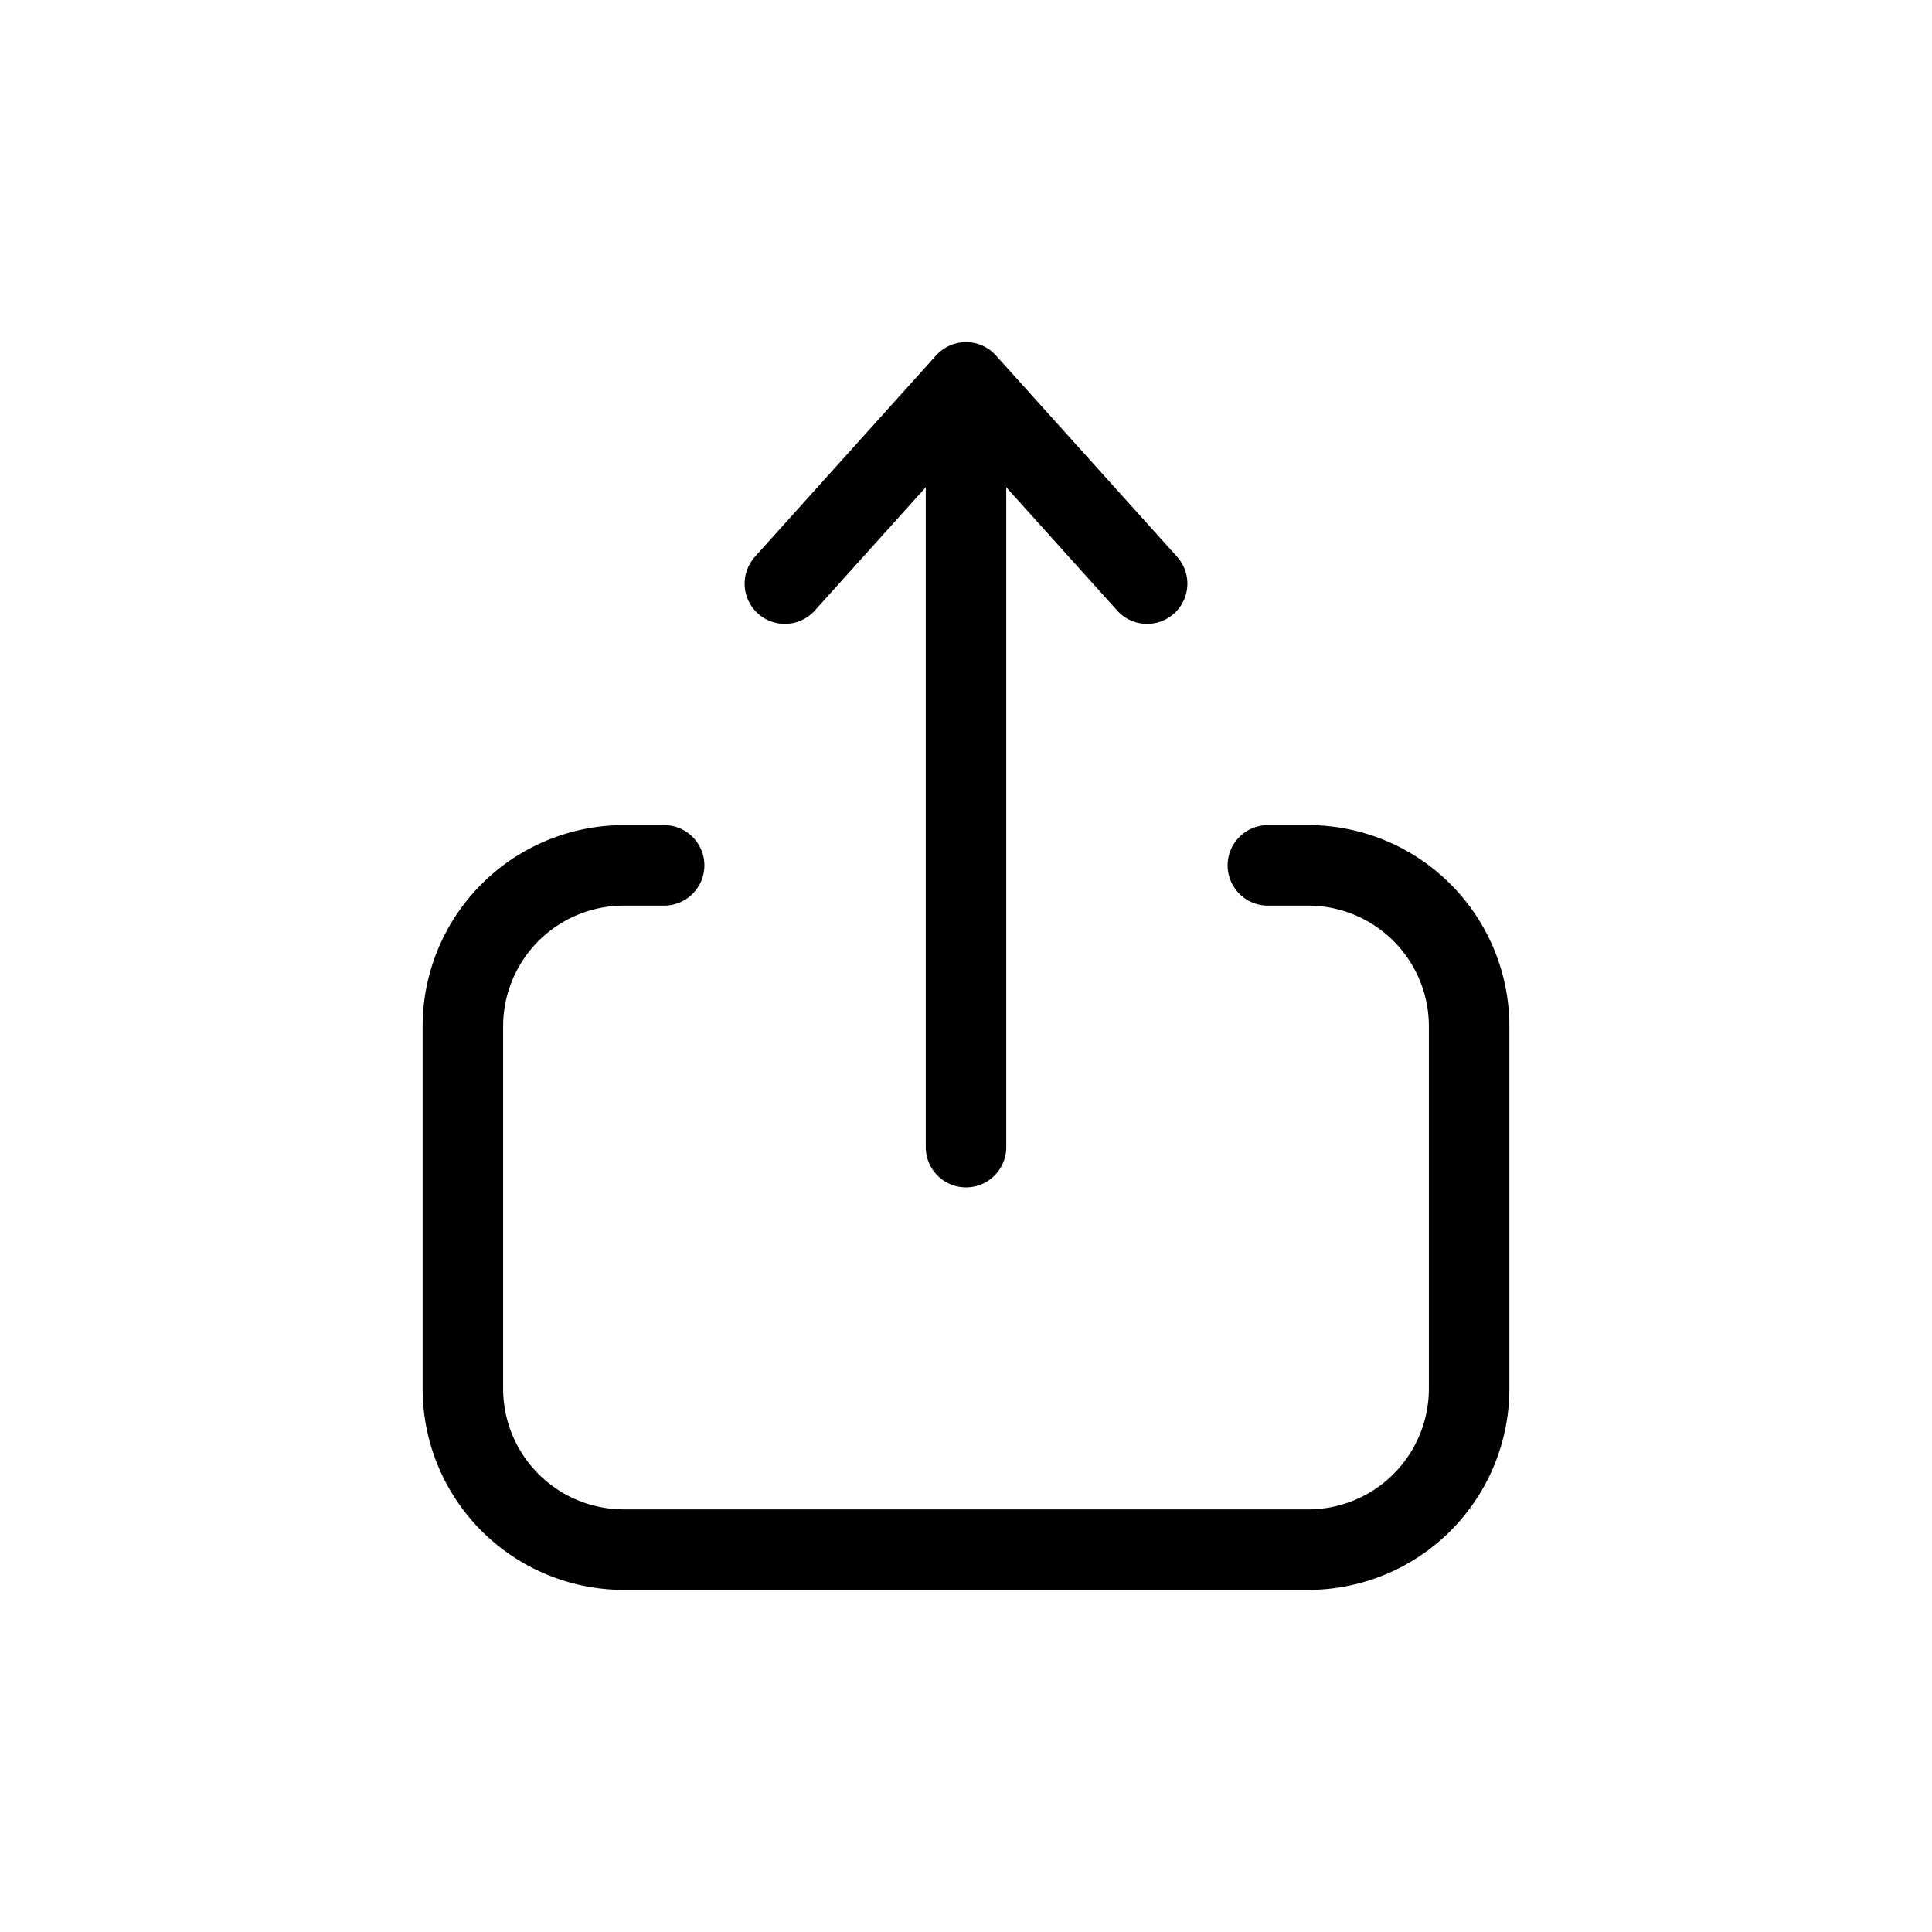 <svg xmlns="http://www.w3.org/2000/svg" width="24" height="24" fill="none" viewBox="0 0 24 24">
  <path stroke="currentColor" stroke-linecap="round" stroke-linejoin="round" d="M8.25 10.75h-.5a2 2 0 0 0-2 2v4.5a2 2 0 0 0 2 2h8.5a2 2 0 0 0 2-2v-4.5a2 2 0 0 0-2-2h-.5M12 14.25v-9.5m0 0-2.25 2.5M12 4.75l2.25 2.5"/>
</svg>
